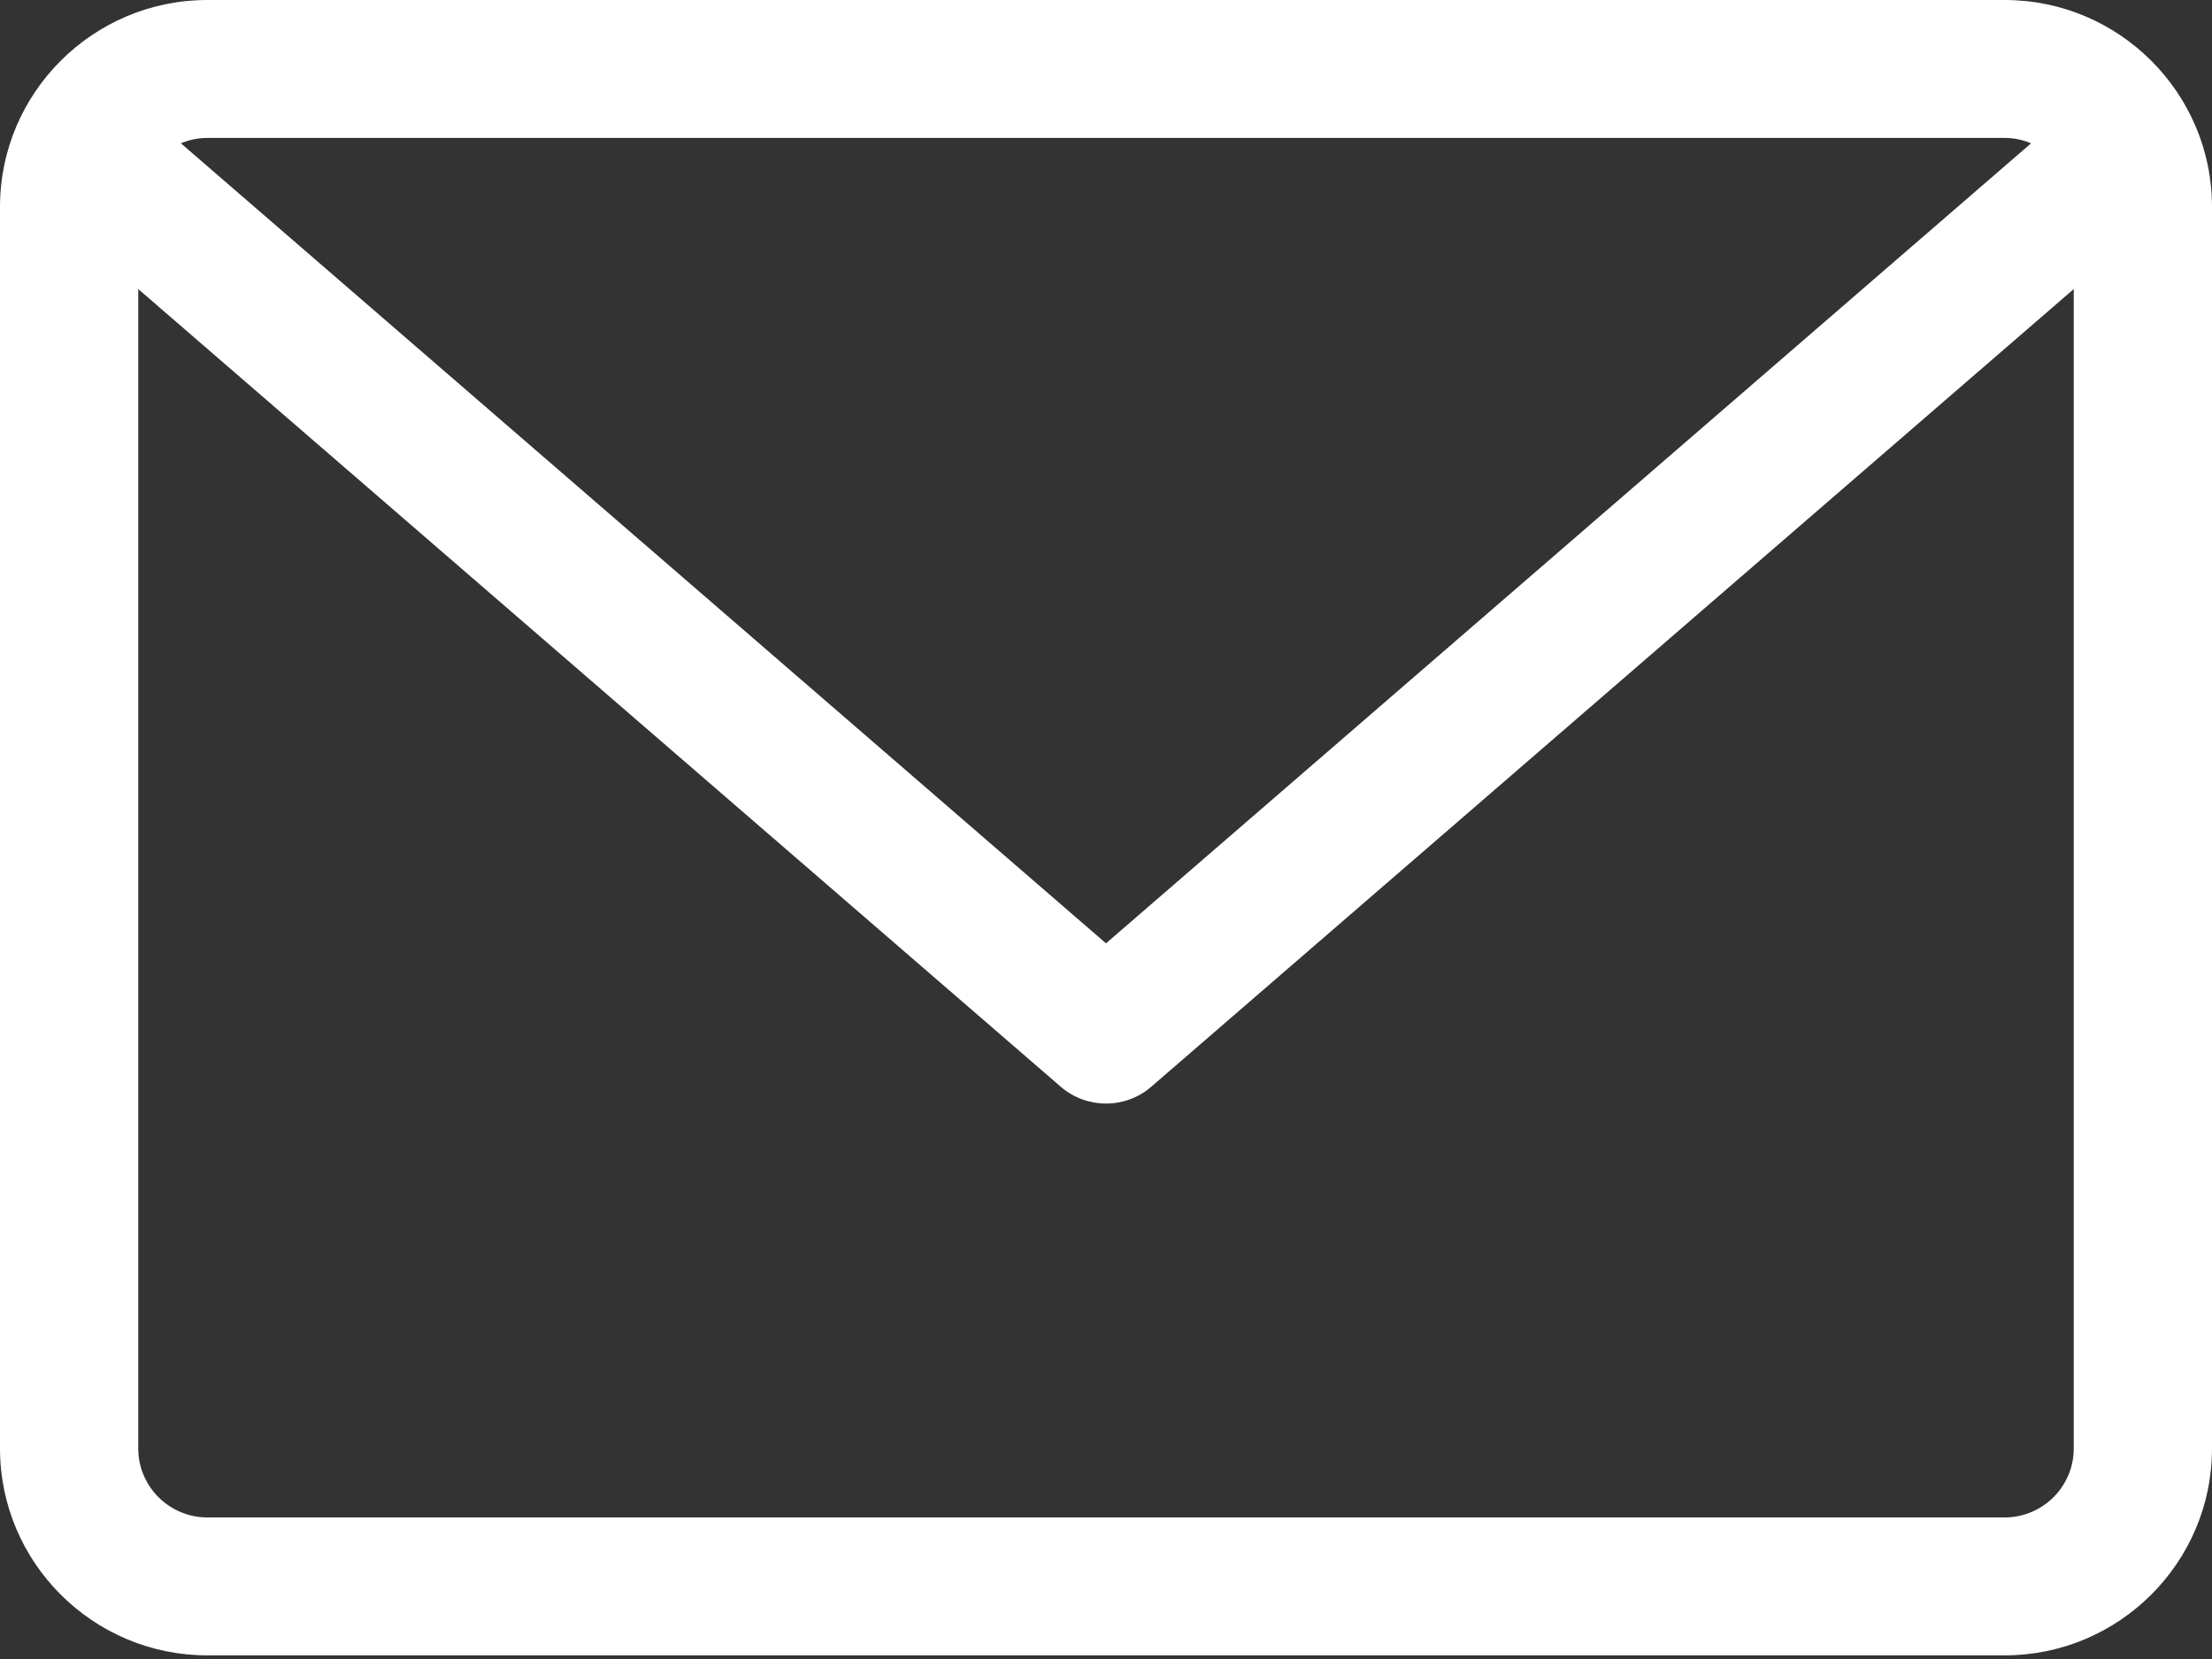 <svg width="28" height="21" viewBox="0 0 28 21" fill="none" xmlns="http://www.w3.org/2000/svg">
<rect x="0" y="0" width="28" height="21" fill="#333333" stroke="none"/>
<path d="M25.375 0H2.625C1.177 0 0 1.175 0 2.619V18.335C0 19.779 1.177 20.954 2.625 20.954H25.375C26.823 20.954 28 19.779 28 18.335V2.619C28 1.175 26.823 0 25.375 0ZM25.375 1.746C25.494 1.746 25.607 1.771 25.71 1.814L14 11.941L2.29 1.814C2.393 1.771 2.506 1.746 2.625 1.746H25.375ZM25.375 19.208H2.625C2.142 19.208 1.75 18.816 1.75 18.335V3.659L13.427 13.756C13.591 13.898 13.796 13.969 14 13.969C14.204 13.969 14.408 13.899 14.573 13.756L26.25 3.659V18.335C26.25 18.816 25.858 19.208 25.375 19.208Z" fill="white"/>
</svg>
